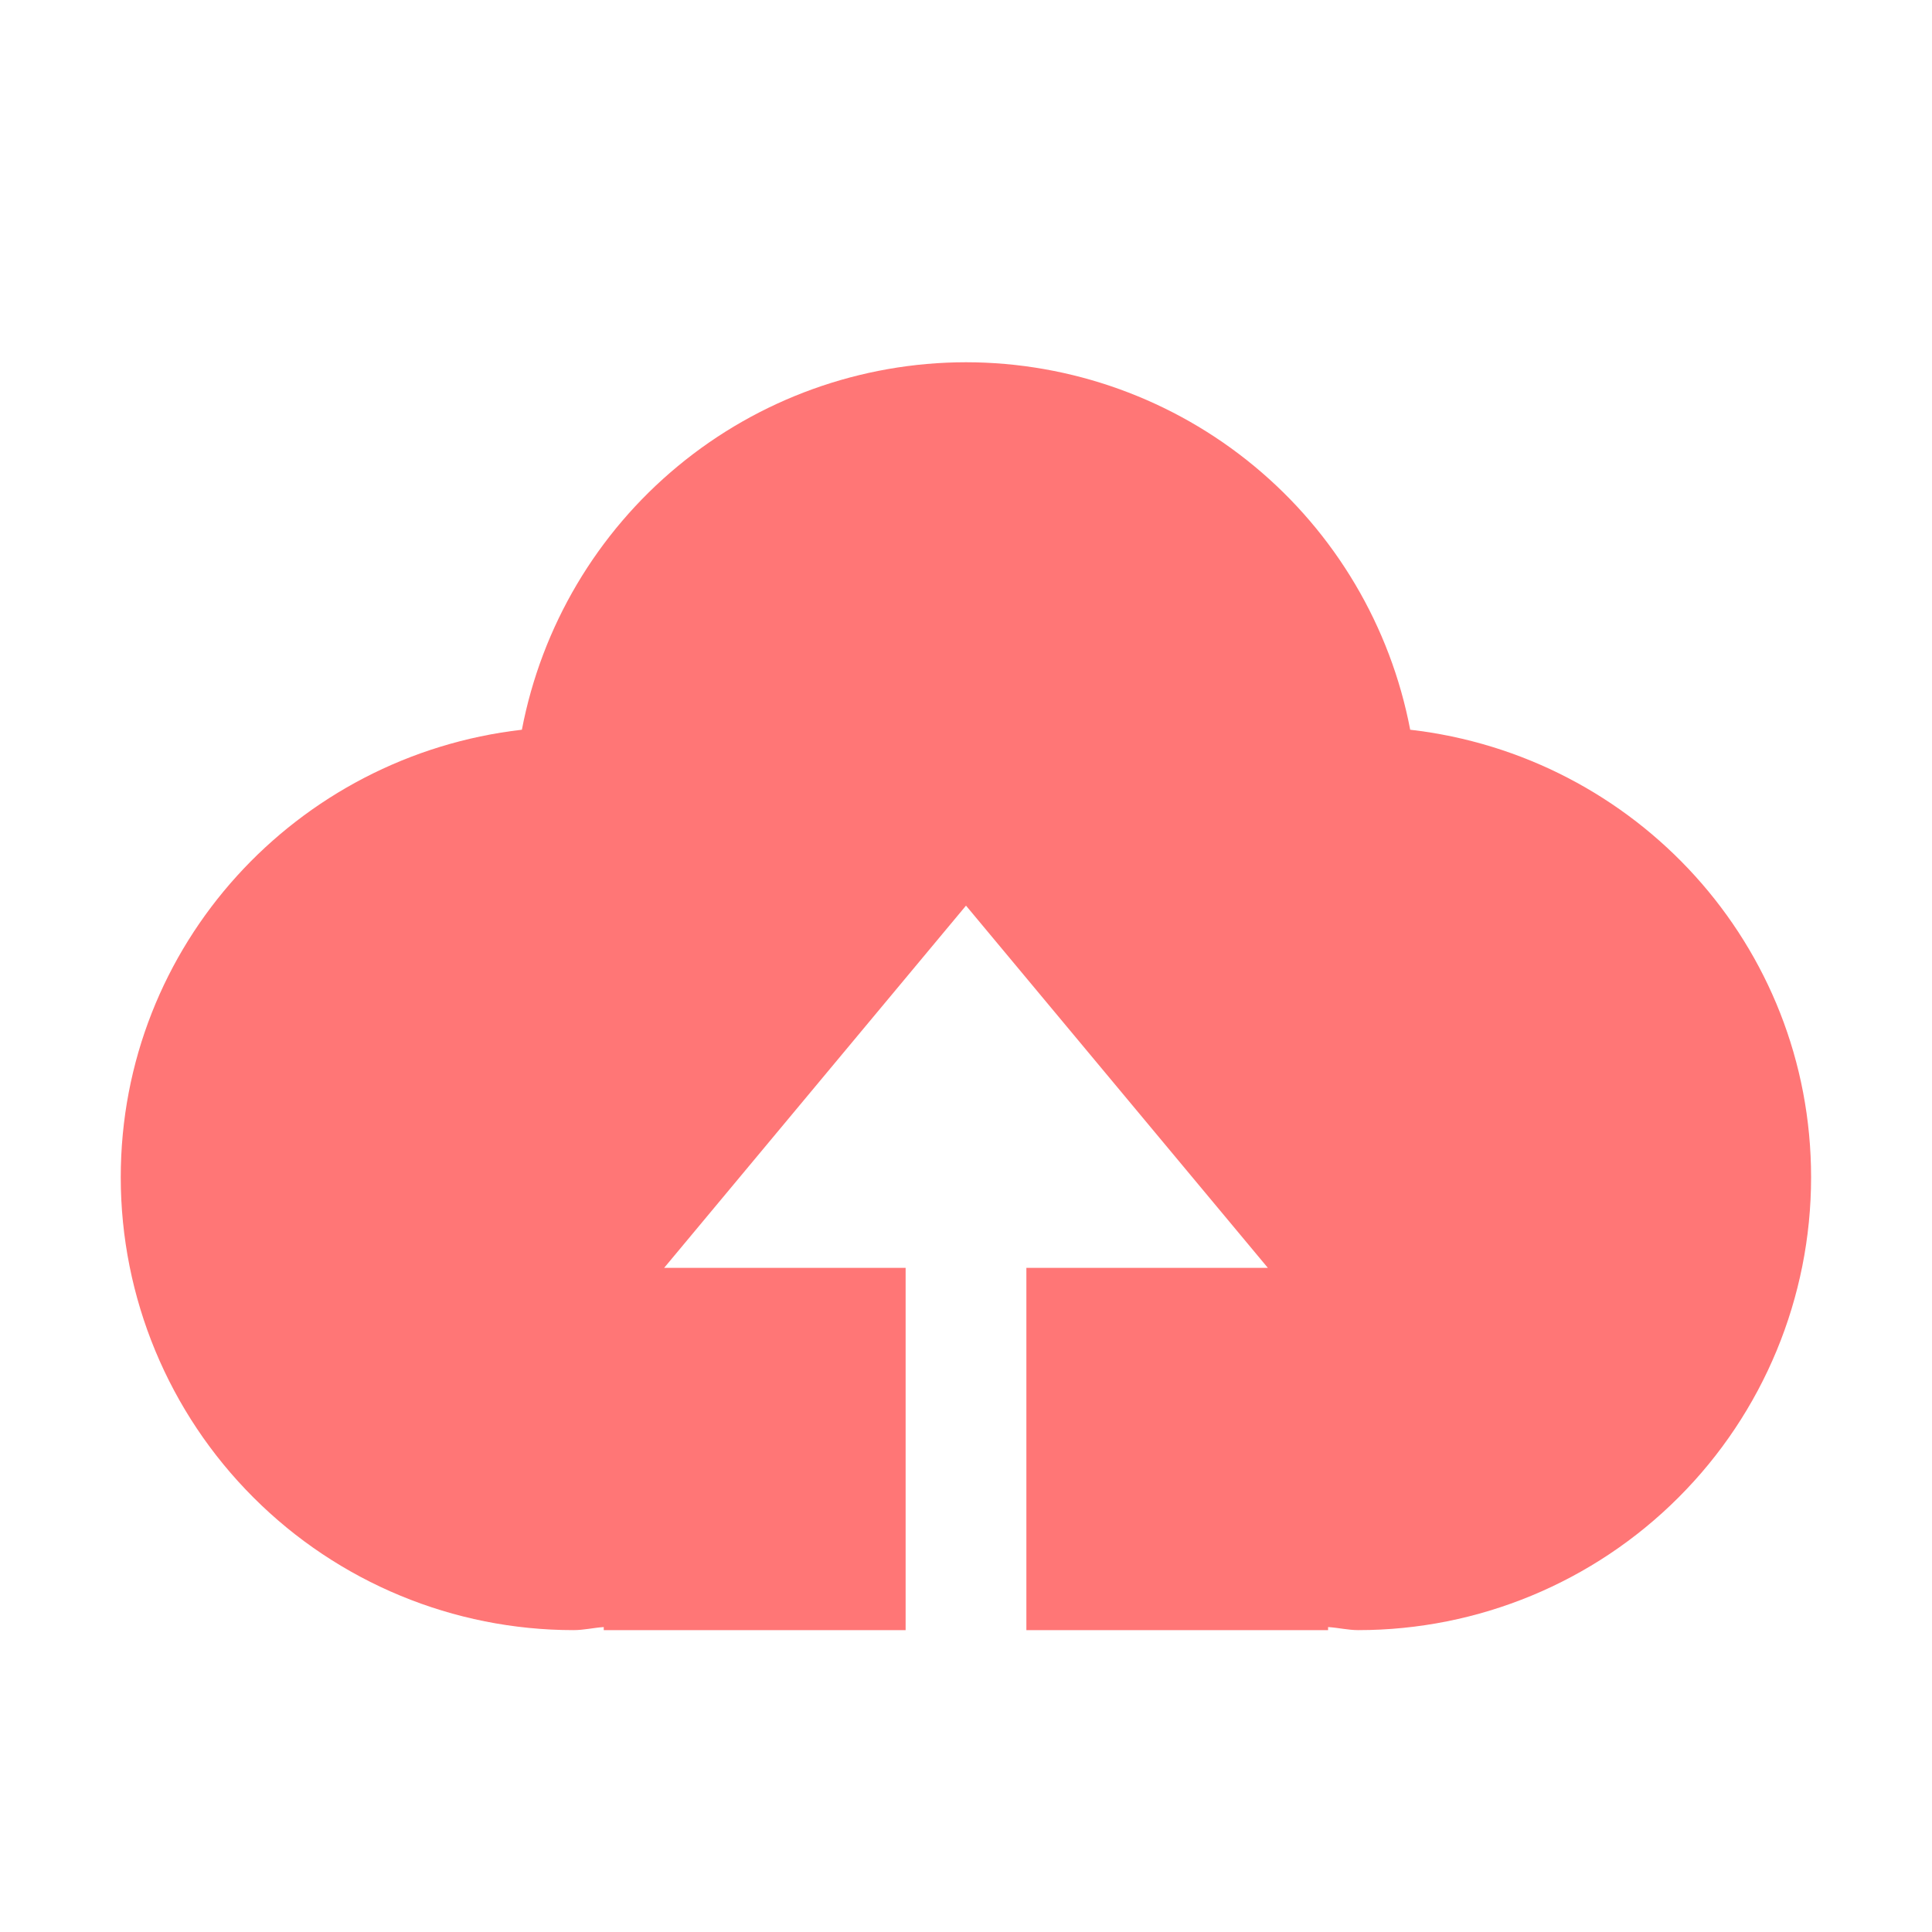 <svg width="24" height="24" viewBox="0 0 24 24" fill="none" xmlns="http://www.w3.org/2000/svg">
<path d="M12.75 20.25V15.75H15.75L12 11.25L8.25 15.75H11.25V20.25H7.5V20.212C7.374 20.22 7.254 20.25 7.125 20.25C5.633 20.25 4.202 19.657 3.148 18.602C2.093 17.548 1.5 16.117 1.5 14.625C1.5 11.739 3.683 9.387 6.483 9.065C6.729 7.781 7.414 6.623 8.421 5.79C9.427 4.957 10.693 4.501 12 4.5C13.307 4.501 14.573 4.957 15.58 5.79C16.587 6.623 17.273 7.781 17.518 9.065C20.319 9.387 22.498 11.739 22.498 14.625C22.498 16.117 21.906 17.548 20.851 18.602C19.796 19.657 18.365 20.25 16.873 20.25C16.747 20.25 16.626 20.22 16.498 20.212V20.25H12.75Z" fill="#FF7676"/>
</svg>
